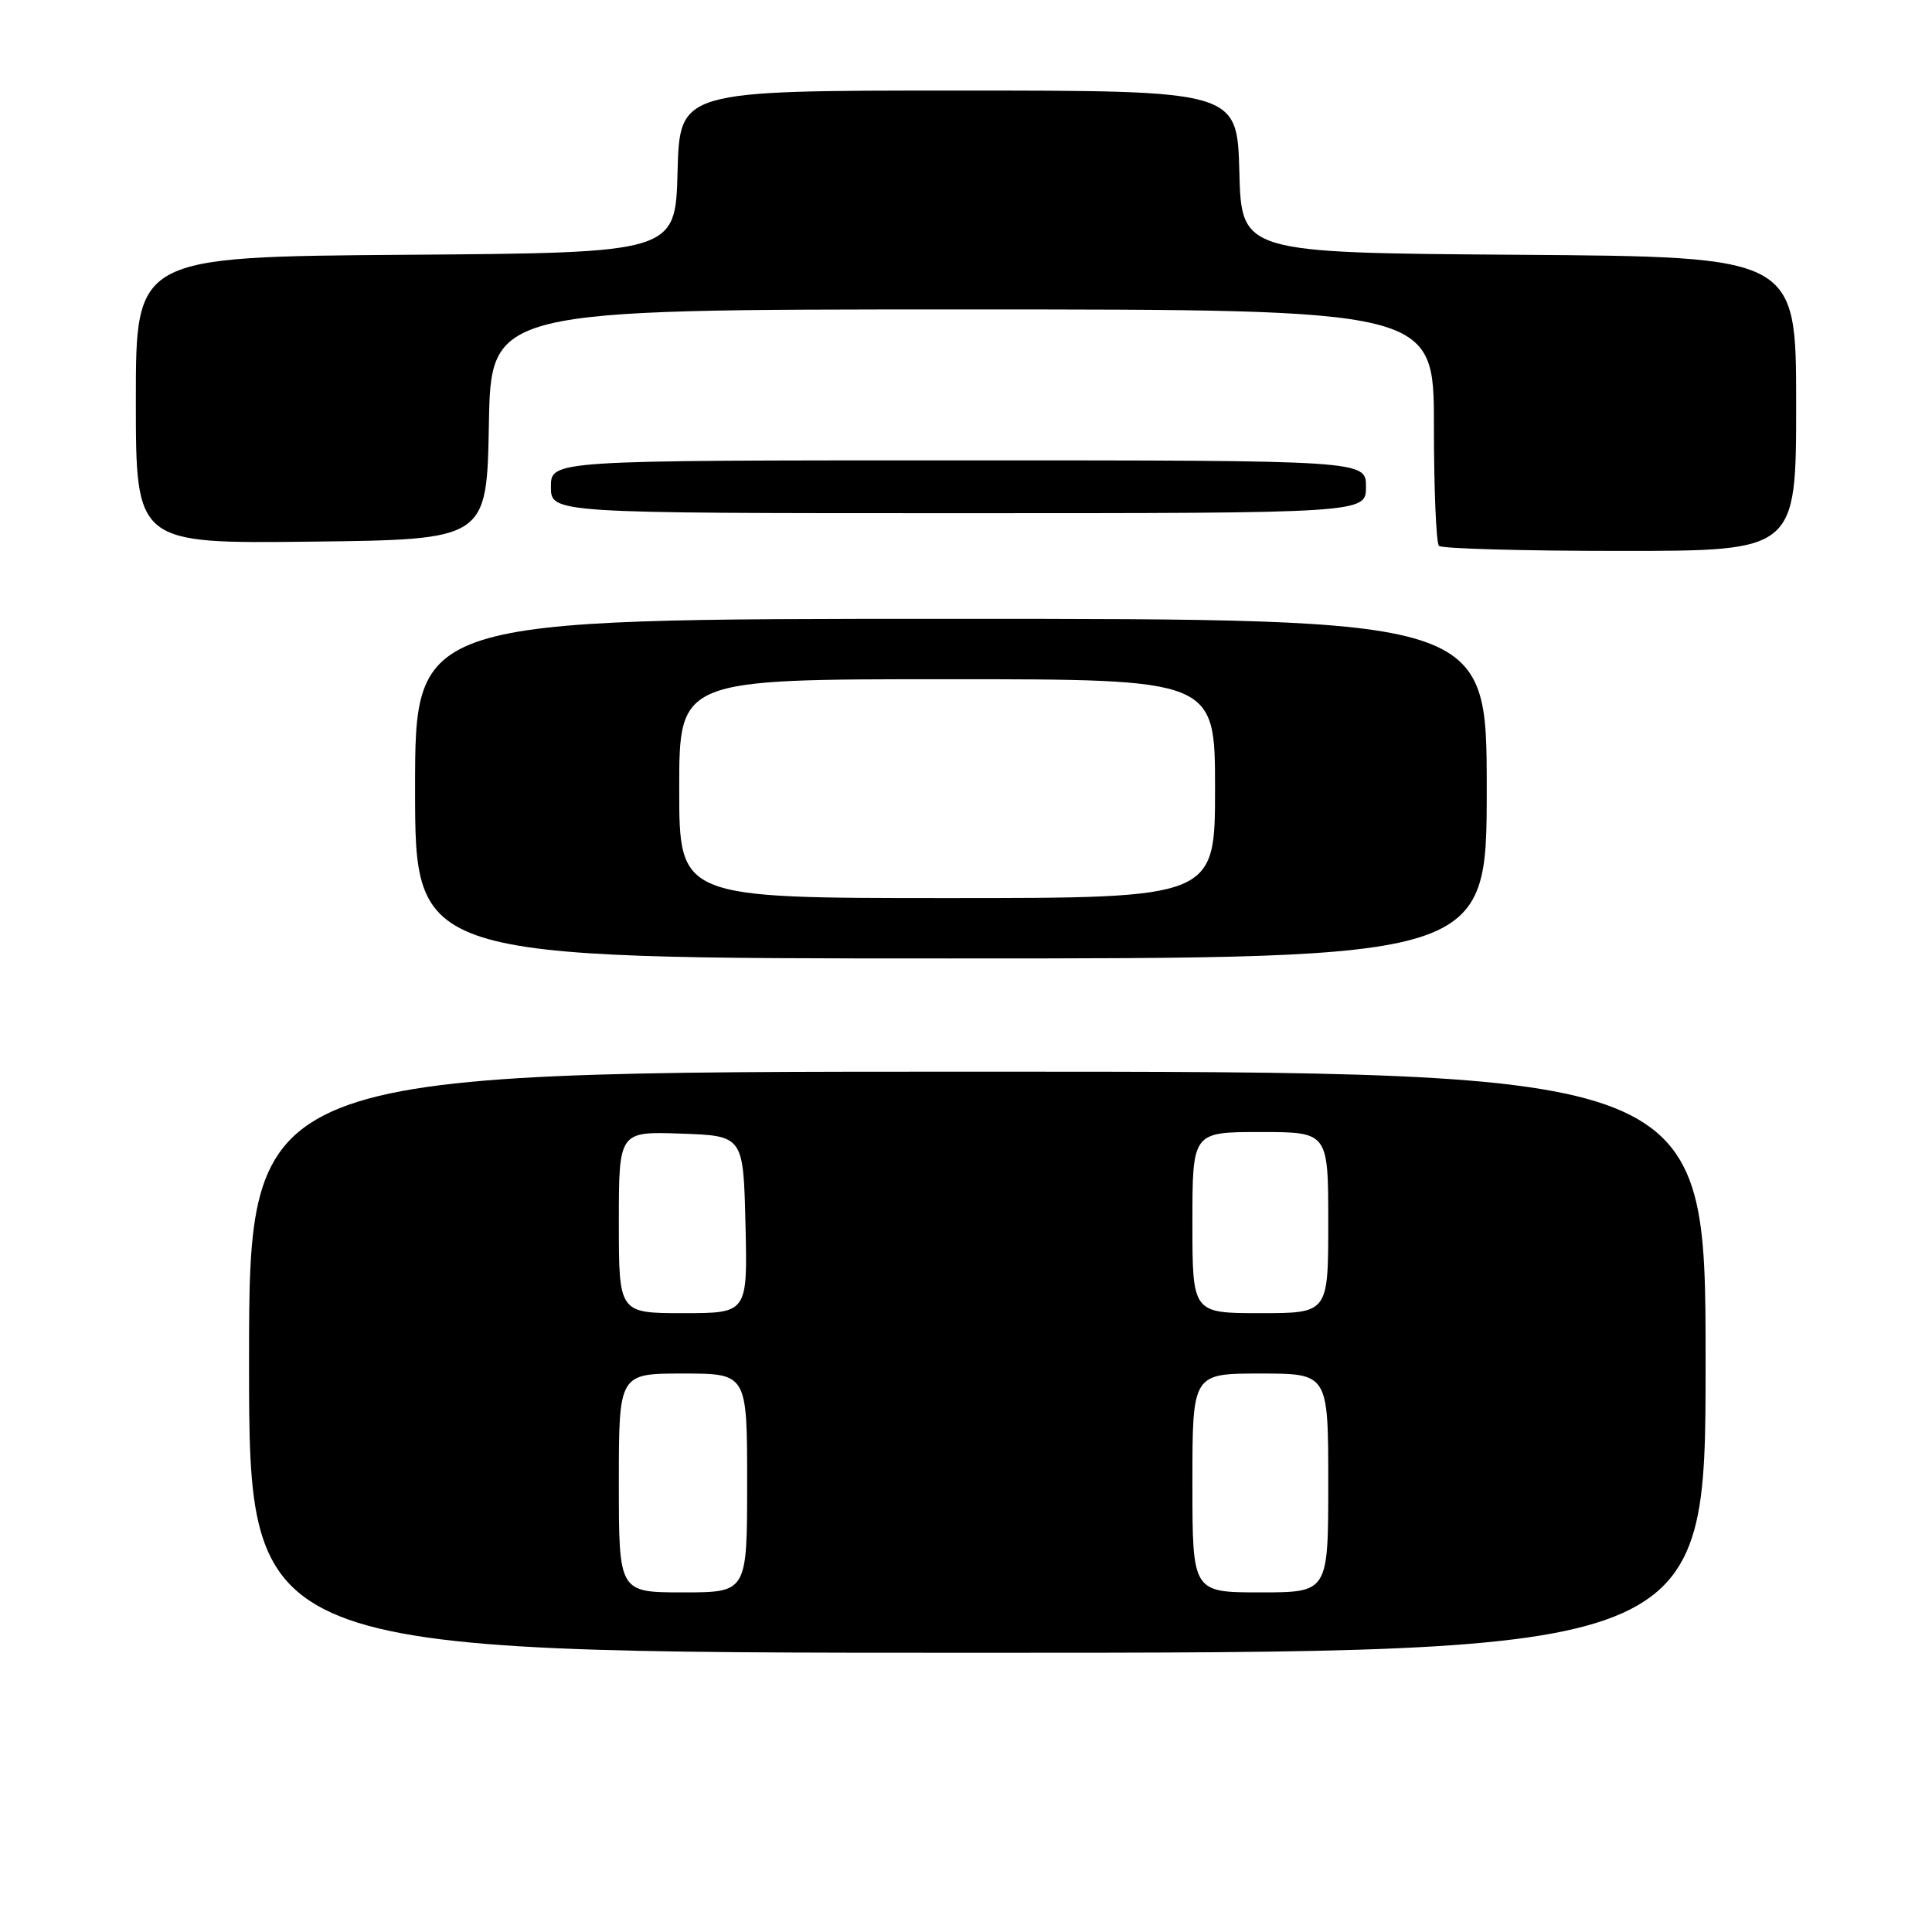 <?xml version="1.0" encoding="UTF-8" standalone="no"?>
<!DOCTYPE svg PUBLIC "-//W3C//DTD SVG 1.1//EN" "http://www.w3.org/Graphics/SVG/1.1/DTD/svg11.dtd" >
<svg xmlns="http://www.w3.org/2000/svg" xmlns:xlink="http://www.w3.org/1999/xlink" version="1.1" viewBox="0 0 256 256">
 <g >
 <path fill="currentColor"
d=" M 226.00 180.50 C 226.00 142.00 226.00 142.00 129.50 142.00 C 33.00 142.00 33.00 142.00 33.00 180.50 C 33.00 219.00 33.00 219.00 129.50 219.00 C 226.00 219.00 226.00 219.00 226.00 180.50 Z  M 197.00 104.50 C 197.00 82.00 197.00 82.00 126.00 82.00 C 55.00 82.00 55.00 82.00 55.00 104.50 C 55.00 127.00 55.00 127.00 126.00 127.00 C 197.00 127.00 197.00 127.00 197.00 104.50 Z  M 238.00 53.51 C 238.00 34.02 238.00 34.02 201.25 33.76 C 164.50 33.50 164.50 33.50 164.22 22.75 C 163.93 12.00 163.93 12.00 127.00 12.00 C 90.07 12.00 90.07 12.00 89.78 22.75 C 89.50 33.50 89.50 33.50 53.75 33.76 C 18.00 34.03 18.00 34.03 18.00 53.03 C 18.00 72.04 18.00 72.04 41.25 71.77 C 64.50 71.50 64.50 71.50 64.78 56.25 C 65.05 41.00 65.05 41.00 127.53 41.00 C 190.00 41.00 190.00 41.00 190.00 56.33 C 190.00 64.77 190.30 71.97 190.67 72.33 C 191.03 72.70 201.83 73.00 214.67 73.00 C 238.00 73.00 238.00 73.00 238.00 53.51 Z  M 181.00 64.50 C 181.00 61.00 181.00 61.00 127.00 61.00 C 73.00 61.00 73.00 61.00 73.00 64.50 C 73.00 68.00 73.00 68.00 127.00 68.00 C 181.00 68.00 181.00 68.00 181.00 64.50 Z  M 82.00 196.50 C 82.00 182.00 82.00 182.00 90.50 182.00 C 99.00 182.00 99.00 182.00 99.00 196.50 C 99.00 211.00 99.00 211.00 90.50 211.00 C 82.00 211.00 82.00 211.00 82.00 196.50 Z  M 158.00 196.50 C 158.00 182.00 158.00 182.00 167.00 182.00 C 176.00 182.00 176.00 182.00 176.00 196.50 C 176.00 211.00 176.00 211.00 167.00 211.00 C 158.00 211.00 158.00 211.00 158.00 196.50 Z  M 82.00 161.96 C 82.00 149.92 82.00 149.92 90.25 150.21 C 98.50 150.50 98.50 150.50 98.78 162.25 C 99.06 174.00 99.06 174.00 90.53 174.00 C 82.00 174.00 82.00 174.00 82.00 161.96 Z  M 158.00 162.00 C 158.00 150.00 158.00 150.00 167.00 150.00 C 176.00 150.00 176.00 150.00 176.00 162.00 C 176.00 174.00 176.00 174.00 167.00 174.00 C 158.00 174.00 158.00 174.00 158.00 162.00 Z  M 90.00 104.50 C 90.00 90.00 90.00 90.00 125.50 90.00 C 161.00 90.00 161.00 90.00 161.00 104.50 C 161.00 119.00 161.00 119.00 125.50 119.00 C 90.00 119.00 90.00 119.00 90.00 104.50 Z "/>
</g>
</svg>